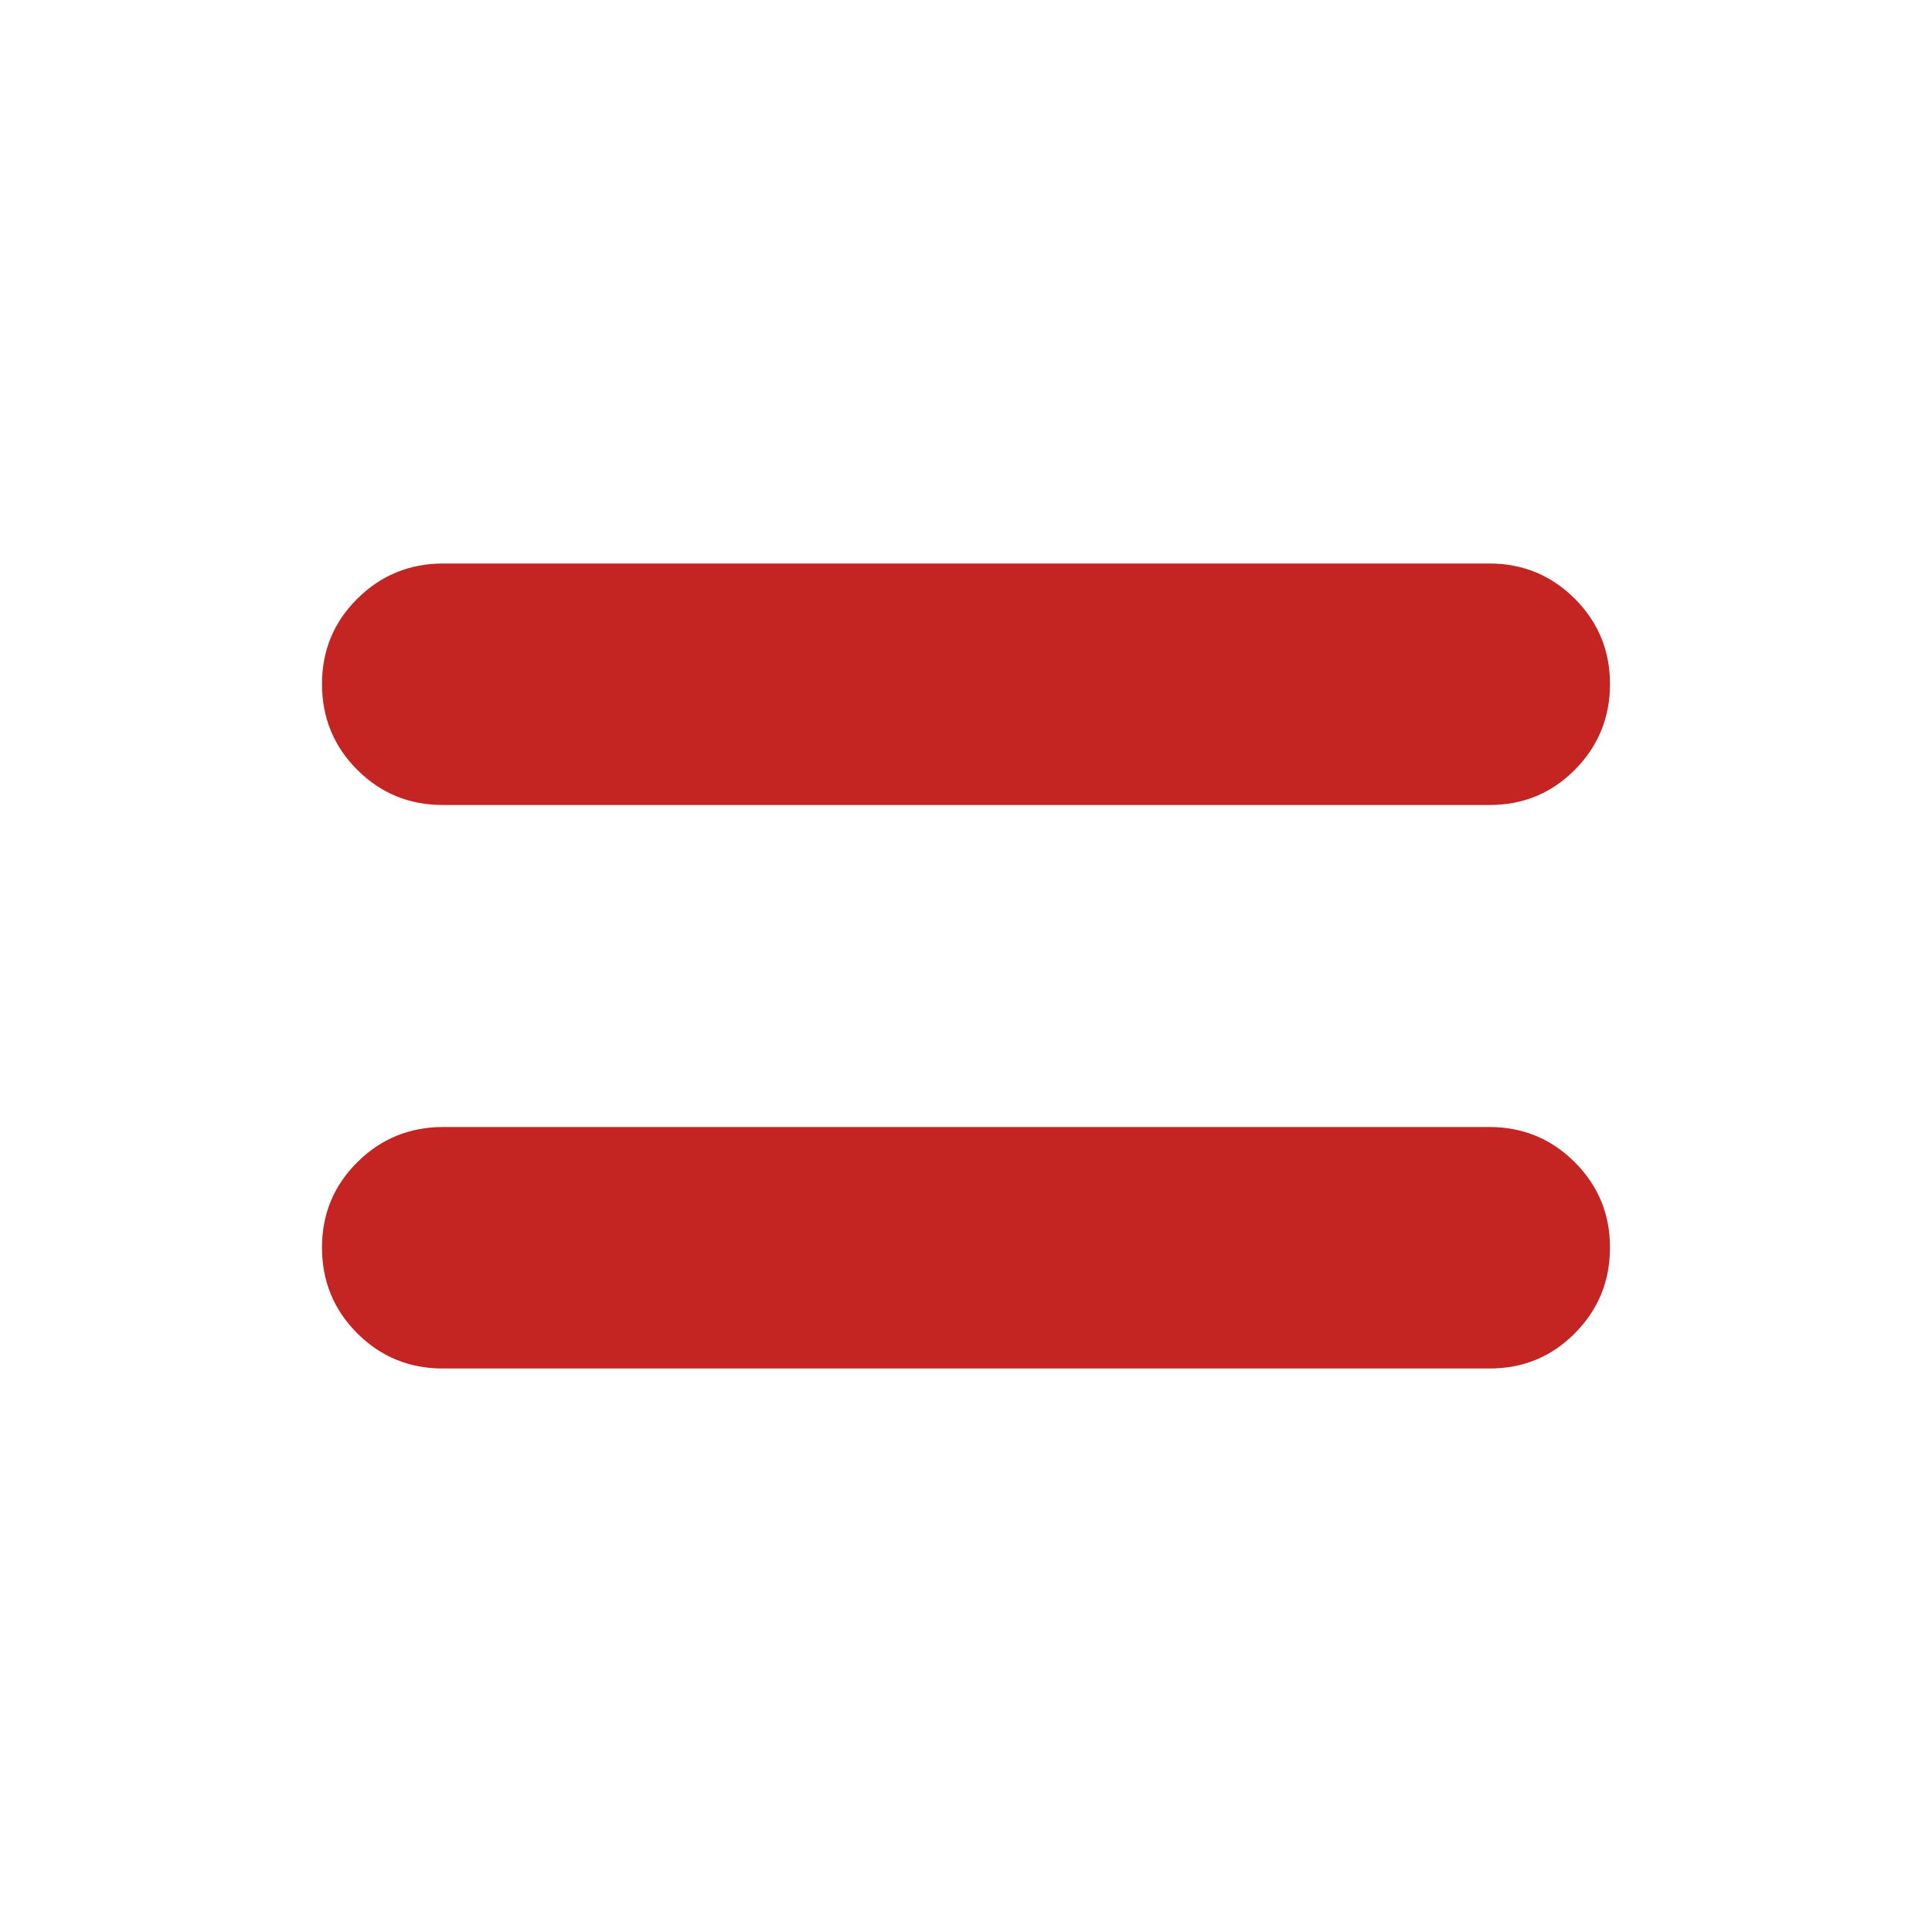 <svg xmlns="http://www.w3.org/2000/svg" width="32" height="32" viewBox="0 0 24 24"><path fill="#C42422" d="M5.5 17q-.625 0-1.062-.437T4 15.5t.438-1.062T5.5 14h13q.625 0 1.063.438T20 15.5t-.437 1.063T18.5 17zm0-7q-.625 0-1.062-.437T4 8.5t.438-1.062T5.5 7h13q.625 0 1.063.438T20 8.5t-.437 1.063T18.5 10z"/></svg>